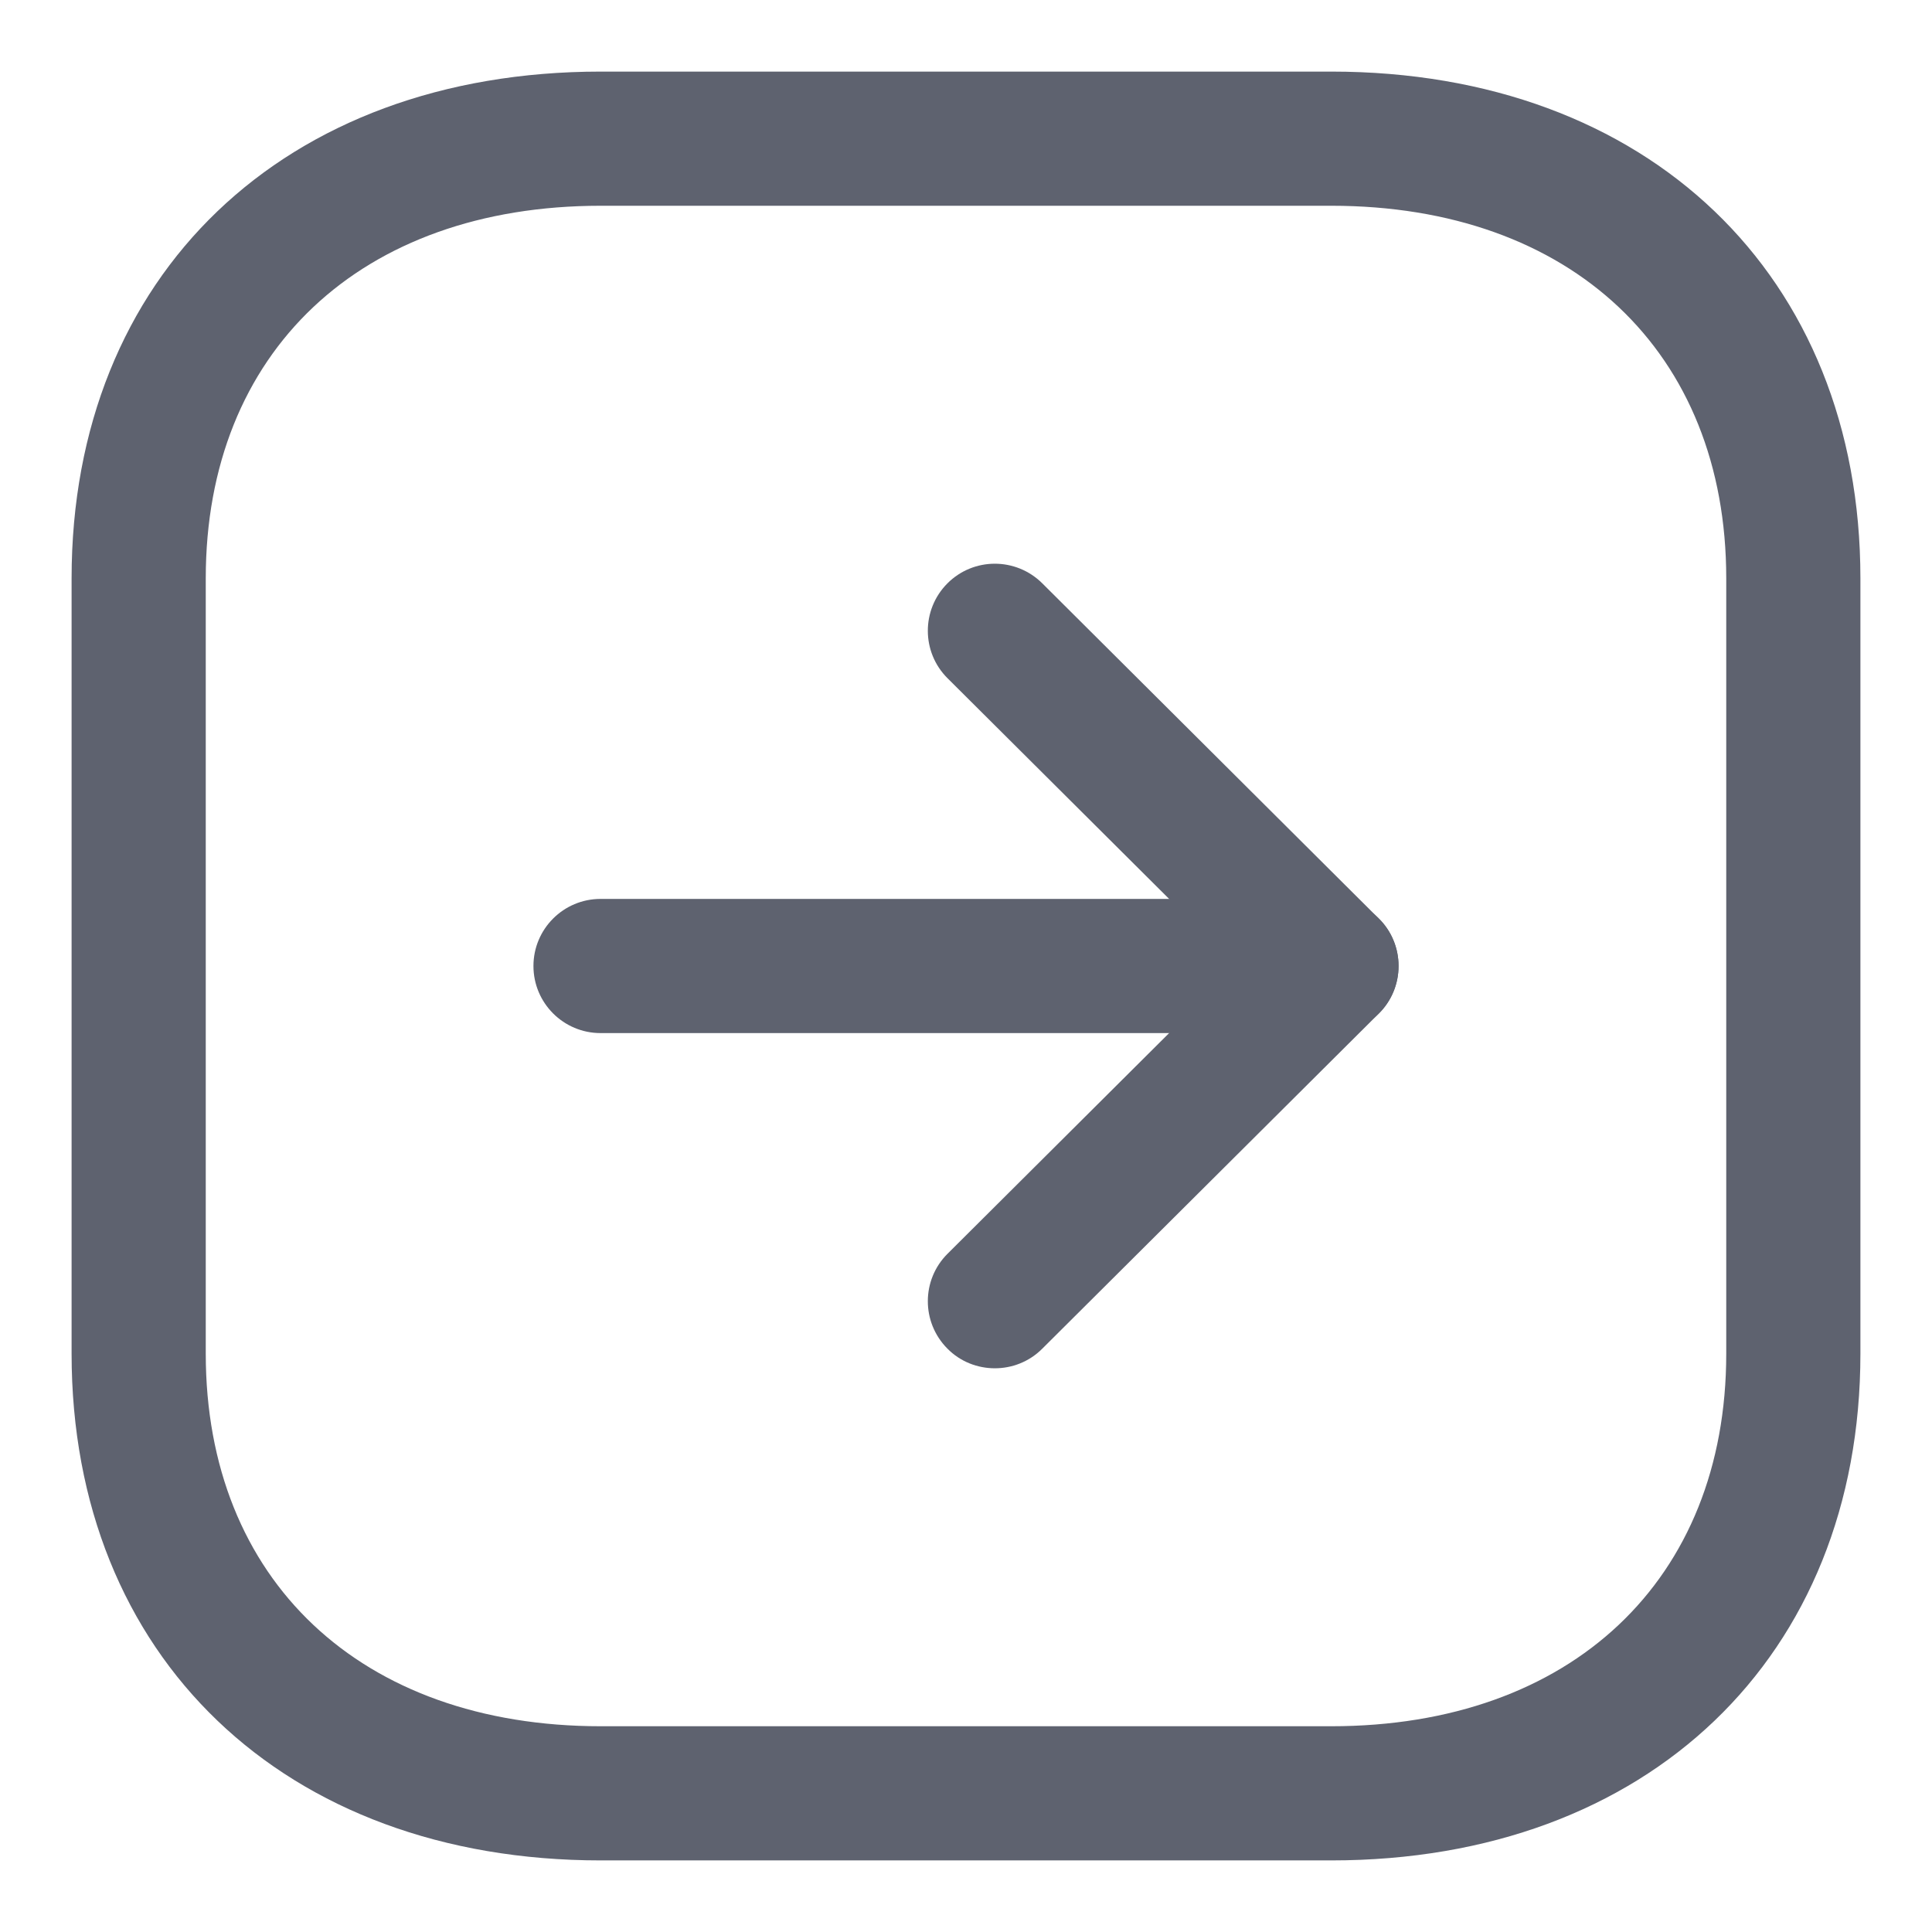 <svg width="18" height="18" viewBox="0 0 18 18" fill="none" xmlns="http://www.w3.org/2000/svg">
<path fill-rule="evenodd" clip-rule="evenodd" d="M5.597 1.917C3.361 1.917 1.917 3.279 1.917 5.388V12.612C1.917 14.72 3.361 16.083 5.597 16.083H12.403C14.639 16.083 16.083 14.72 16.083 12.612V5.388C16.083 3.279 14.639 1.917 12.403 1.917H5.597ZM12.403 17.333H5.597C2.648 17.333 0.667 15.436 0.667 12.612V5.388C0.667 2.563 2.648 0.667 5.597 0.667H12.403C15.352 0.667 17.333 2.563 17.333 5.388V12.612C17.333 15.436 15.352 17.333 12.403 17.333Z" fill="#5E626F"/>
<path fill-rule="evenodd" clip-rule="evenodd" d="M12.405 9.625H5.595C5.25 9.625 4.97 9.345 4.97 9C4.97 8.655 5.25 8.375 5.595 8.375H12.405C12.75 8.375 13.03 8.655 13.03 9C13.03 9.345 12.75 9.625 12.405 9.625Z" fill="#5E626F"/>
<path fill-rule="evenodd" clip-rule="evenodd" d="M9.269 12.748C9.109 12.748 8.948 12.688 8.826 12.564C8.583 12.319 8.584 11.924 8.828 11.681L11.52 9L8.828 6.319C8.584 6.076 8.583 5.681 8.826 5.436C9.07 5.191 9.465 5.191 9.71 5.434L12.846 8.558C12.965 8.674 13.03 8.834 13.03 9C13.03 9.166 12.965 9.326 12.846 9.443L9.71 12.566C9.588 12.688 9.428 12.748 9.269 12.748Z" fill="#5E626F"/>
</svg>
